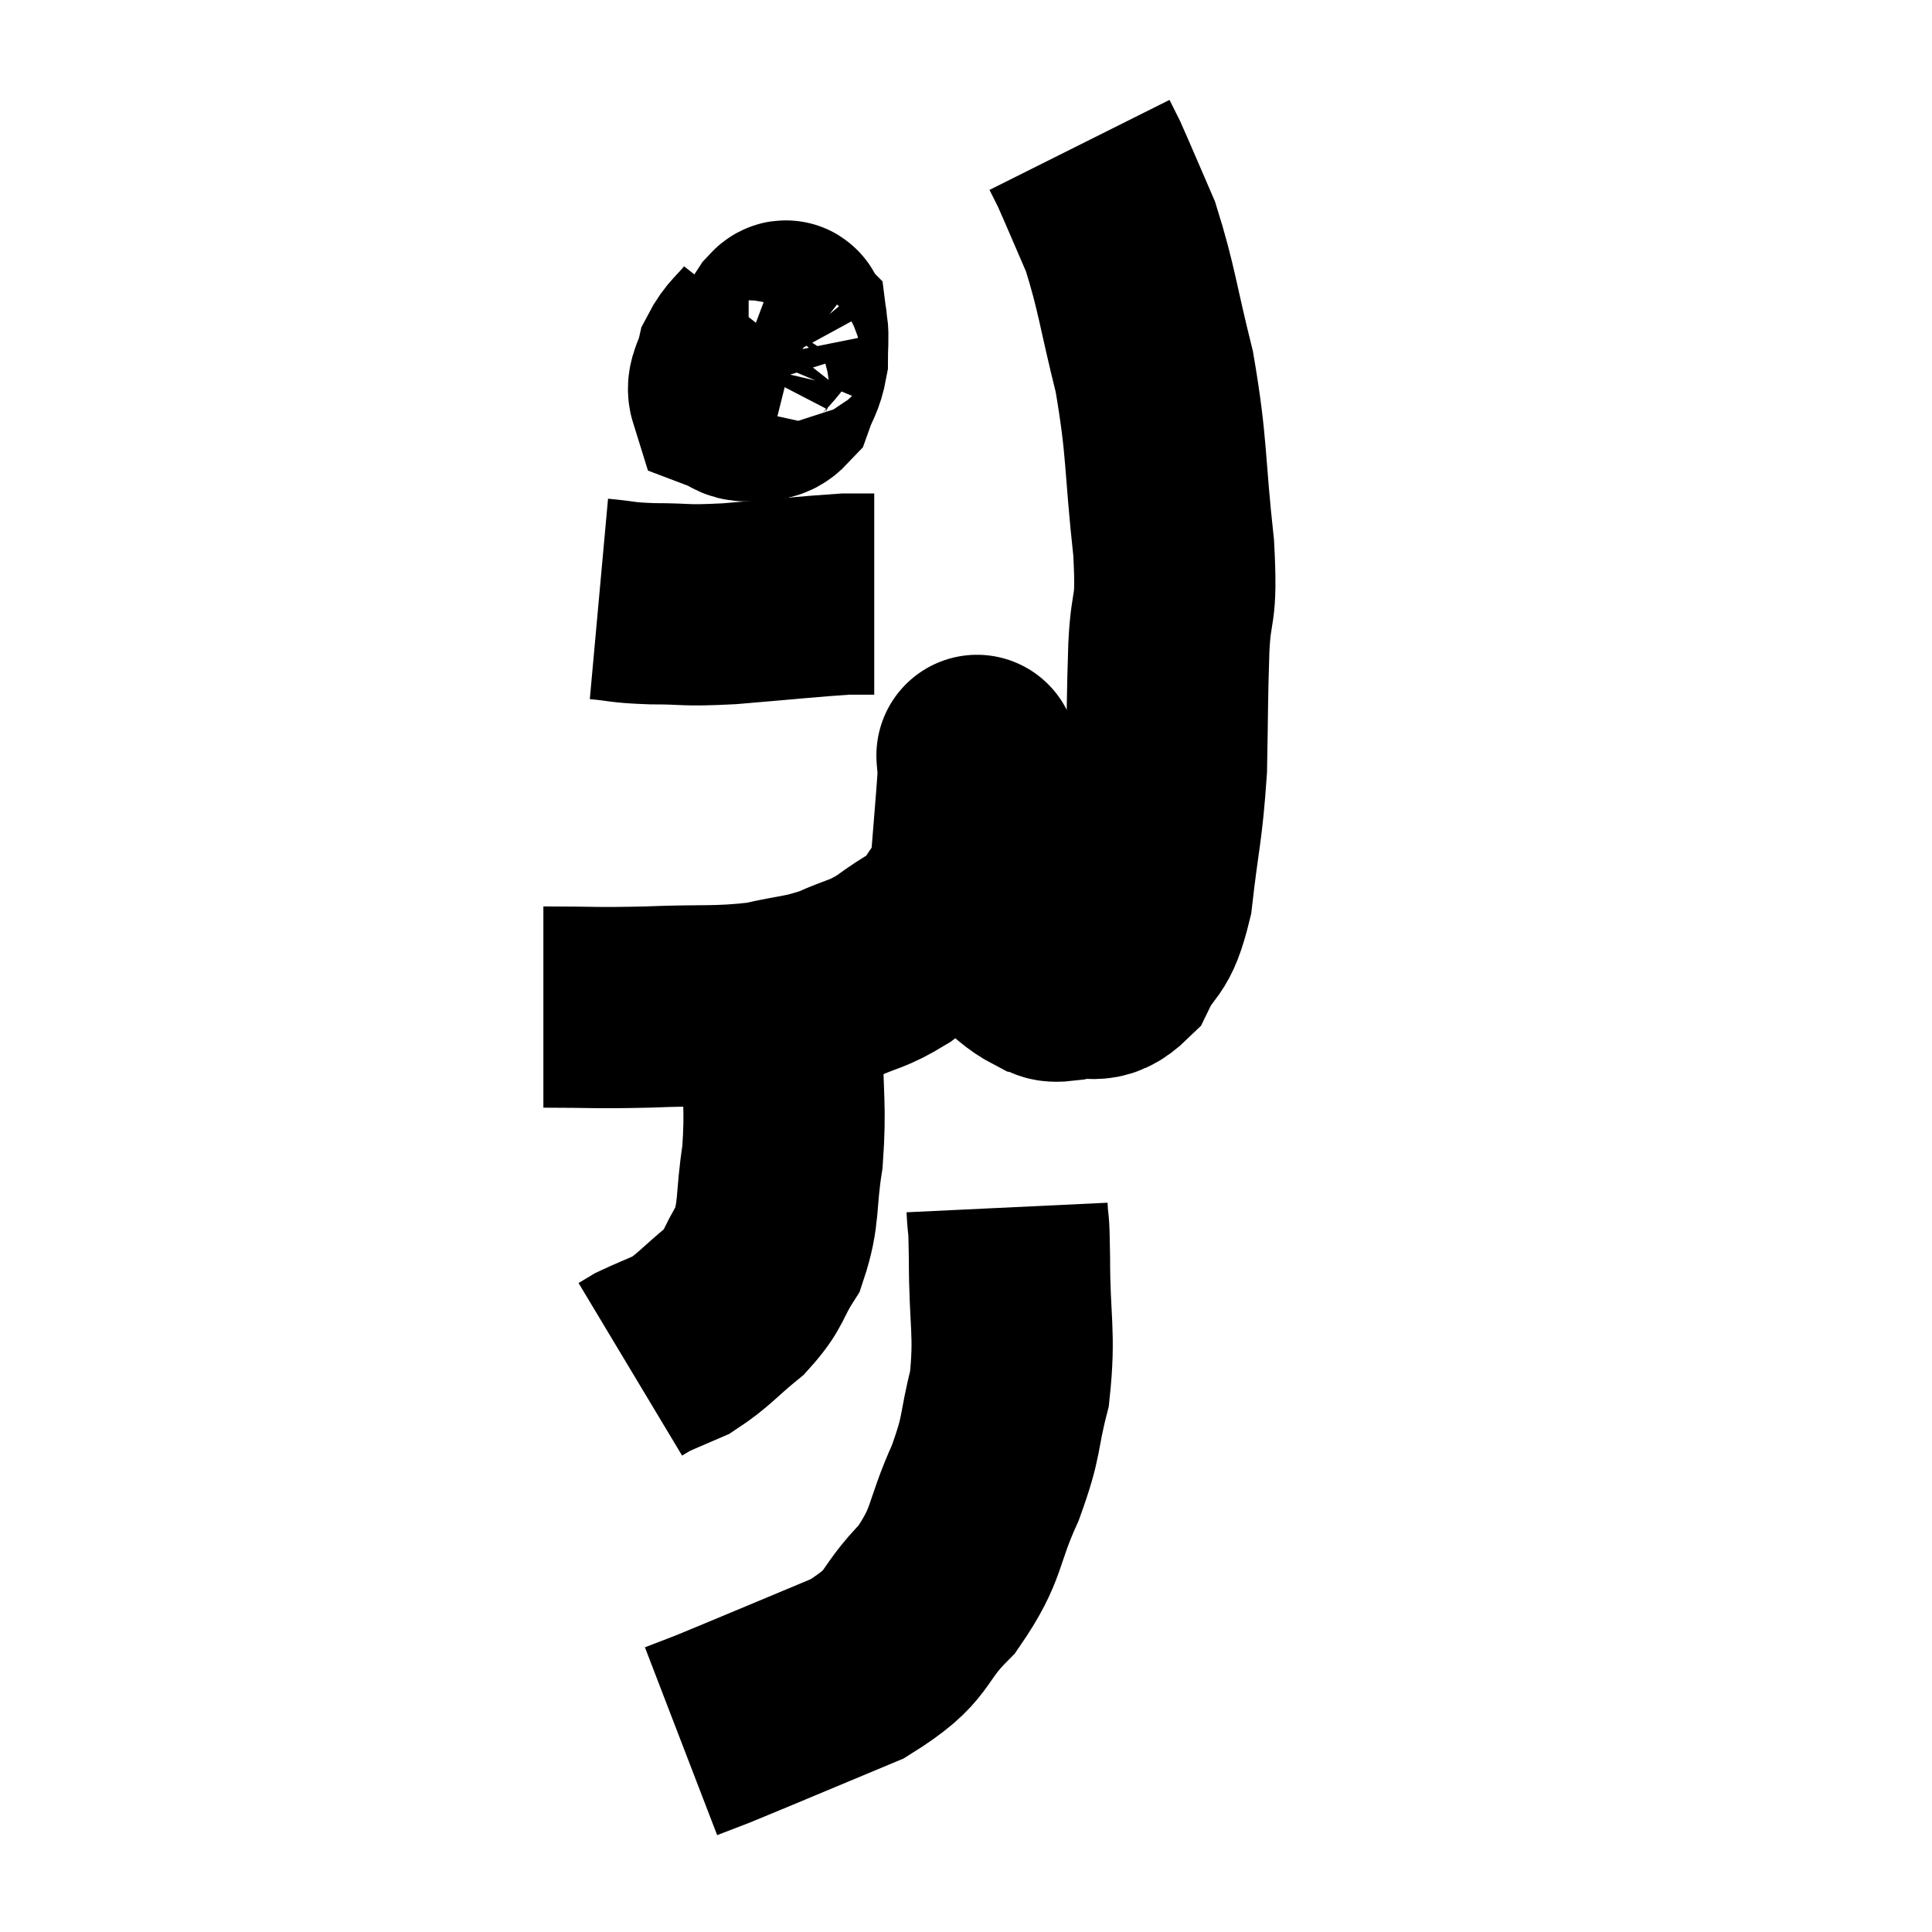 <svg width="48" height="48" viewBox="0 0 48 48" xmlns="http://www.w3.org/2000/svg"><path d="M 13.5 25.02 C 14.79 25.02, 14.715 25.05, 16.08 25.02 C 17.52 24.96, 17.79 25.035, 18.96 24.9 C 19.86 24.69, 19.95 24.75, 20.76 24.48 C 21.48 24.15, 21.51 24.24, 22.2 23.82 C 22.86 23.31, 23.04 23.355, 23.52 22.8 C 23.82 22.2, 23.925 22.47, 24.12 21.6 C 24.21 20.46, 24.255 19.98, 24.3 19.32 C 24.3 19.14, 24.3 19.05, 24.3 18.96 C 24.3 18.96, 24.3 18.93, 24.3 18.96 C 24.3 19.02, 24.24 18.42, 24.3 19.08 C 24.42 20.34, 24.375 20.475, 24.54 21.6 C 24.75 22.59, 24.63 22.92, 24.96 23.58 C 25.41 23.91, 25.485 24.045, 25.86 24.24 C 26.16 24.3, 25.98 24.42, 26.46 24.36 C 27.12 24.18, 27.24 24.525, 27.78 24 C 28.2 23.13, 28.32 23.49, 28.62 22.26 C 28.8 20.67, 28.875 20.625, 28.98 19.08 C 29.01 17.58, 28.995 17.445, 29.04 16.08 C 29.1 14.85, 29.25 15.33, 29.16 13.62 C 28.92 11.43, 29.01 11.175, 28.68 9.24 C 28.26 7.56, 28.245 7.17, 27.84 5.88 C 27.45 4.98, 27.3 4.62, 27.06 4.08 C 26.97 3.9, 26.94 3.84, 26.88 3.72 C 26.85 3.66, 26.835 3.63, 26.82 3.6 L 26.82 3.6" fill="none" stroke="black" stroke-width="5"></path><path d="M 18.96 8.16 C 18.63 8.58, 18.51 8.595, 18.3 9 C 18.21 9.39, 18.045 9.54, 18.12 9.78 C 18.36 9.87, 18.315 9.96, 18.6 9.96 C 18.93 9.87, 19.02 10.035, 19.26 9.78 C 19.41 9.36, 19.485 9.345, 19.56 8.94 C 19.56 8.55, 19.59 8.385, 19.56 8.16 C 19.5 8.1, 19.605 7.86, 19.44 8.04 C 19.17 8.46, 19.02 8.595, 18.9 8.88 C 18.93 9.03, 18.87 9.015, 18.96 9.18 C 19.11 9.36, 19.125 9.435, 19.26 9.54 L 19.5 9.6" fill="none" stroke="black" stroke-width="5"></path><path d="M 14.88 14.88 C 15.54 14.94, 15.39 14.97, 16.2 15 C 17.16 15, 16.92 15.06, 18.12 15 C 19.56 14.88, 20.1 14.82, 21 14.76 L 21.72 14.76" fill="none" stroke="black" stroke-width="5"></path><path d="M 19.14 24.78 C 19.29 25.35, 19.365 24.93, 19.44 25.92 C 19.44 27.33, 19.53 27.465, 19.44 28.74 C 19.26 29.88, 19.38 30.12, 19.08 31.02 C 18.66 31.68, 18.78 31.74, 18.24 32.34 C 17.58 32.88, 17.49 33.045, 16.92 33.42 C 16.44 33.63, 16.275 33.69, 15.96 33.84 L 15.66 34.02" fill="none" stroke="black" stroke-width="5"></path><path d="M 25.02 30 C 25.05 30.63, 25.065 30.135, 25.08 31.26 C 25.08 32.88, 25.23 33.105, 25.08 34.5 C 24.78 35.67, 24.93 35.595, 24.48 36.84 C 23.88 38.16, 24.075 38.325, 23.28 39.48 C 22.29 40.47, 22.695 40.59, 21.3 41.46 C 19.5 42.21, 18.795 42.51, 17.7 42.96 L 16.92 43.26" fill="none" stroke="black" stroke-width="5"></path></svg>